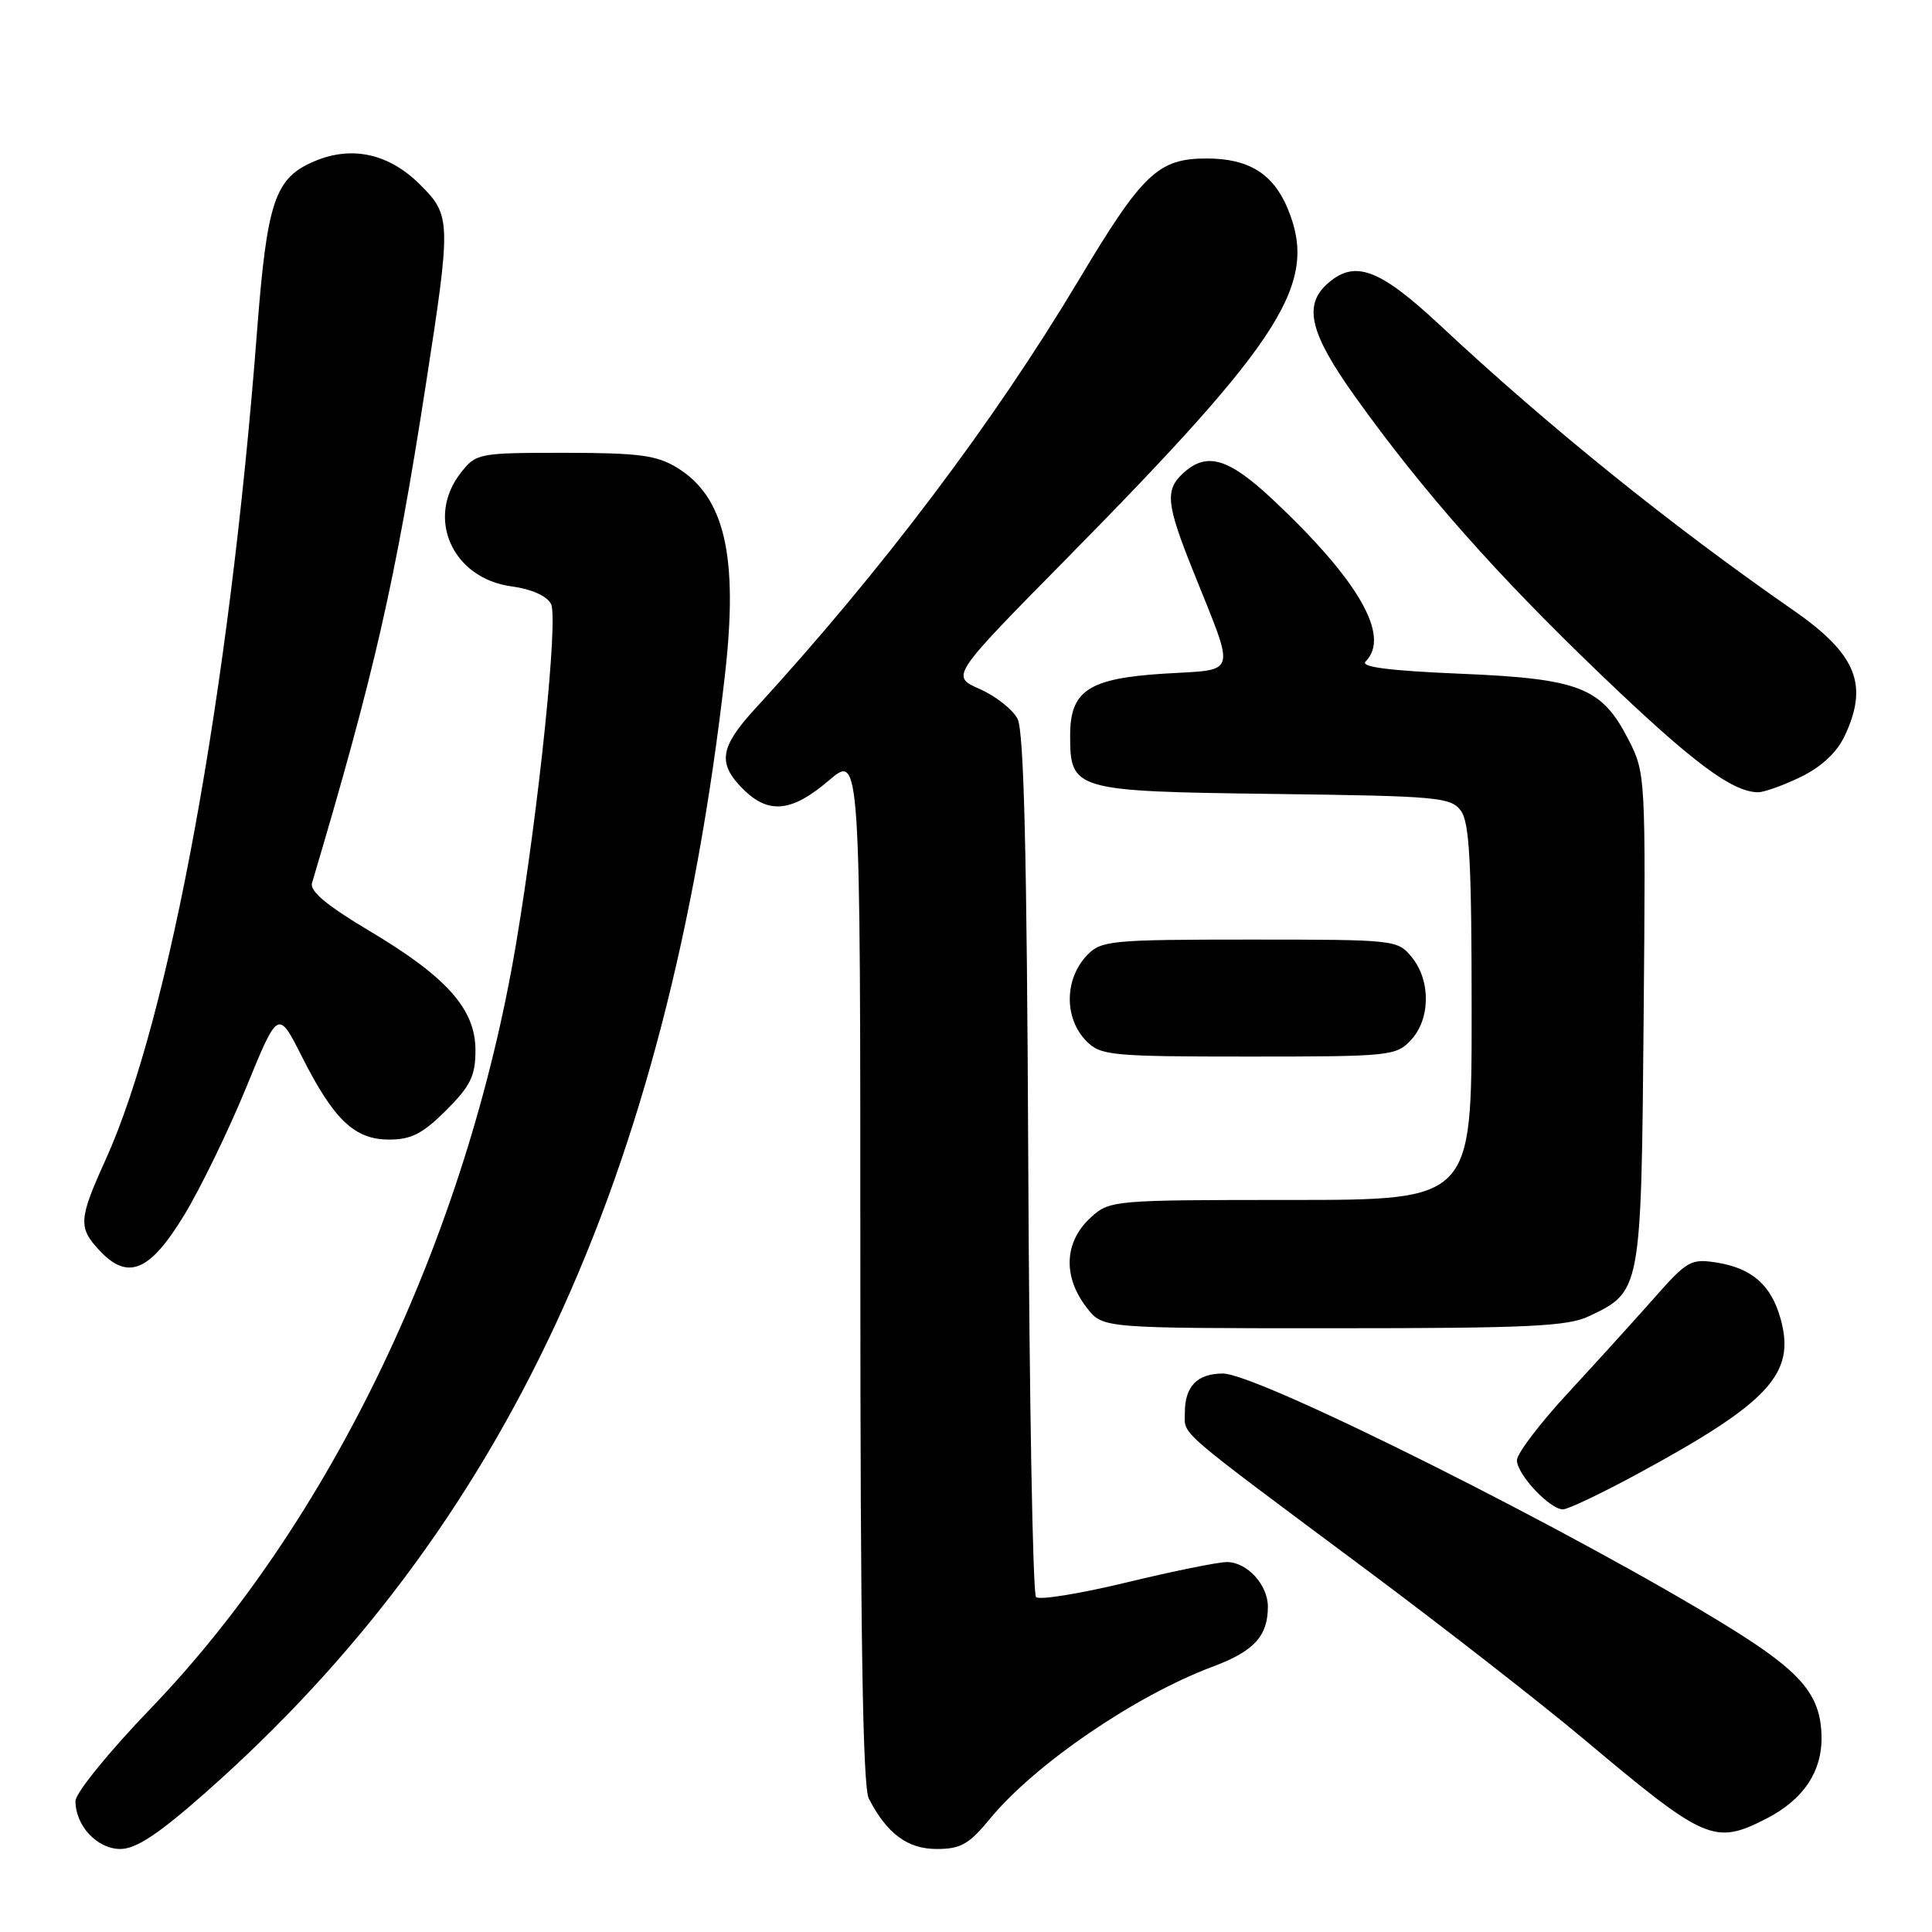 <?xml version="1.0" encoding="UTF-8" standalone="no"?>
<!DOCTYPE svg PUBLIC "-//W3C//DTD SVG 1.1//EN" "http://www.w3.org/Graphics/SVG/1.1/DTD/svg11.dtd" >
<svg xmlns="http://www.w3.org/2000/svg" xmlns:xlink="http://www.w3.org/1999/xlink" version="1.1" viewBox="0 0 256 256">
 <g >
 <path fill="currentColor"
d=" M 27.13 237.62 C 66.86 202.57 88.40 156.29 96.05 89.51 C 97.86 73.70 96.04 65.83 89.70 61.96 C 87.01 60.32 84.64 60.01 74.82 60.00 C 63.40 60.00 63.10 60.06 61.07 62.63 C 56.36 68.63 59.93 76.64 67.79 77.70 C 70.41 78.05 72.44 78.95 73.01 80.02 C 74.00 81.86 71.41 107.02 68.39 125.00 C 61.84 163.96 43.87 201.57 19.91 226.44 C 14.42 232.15 10.00 237.59 10.00 238.65 C 10.00 241.92 12.88 245.00 15.94 245.00 C 18.02 245.00 20.94 243.07 27.13 237.62 Z  M 131.19 240.98 C 137.14 233.76 150.43 224.68 160.69 220.84 C 166.16 218.80 168.00 216.79 168.00 212.89 C 168.00 210.00 165.26 207.01 162.60 206.98 C 161.44 206.97 155.45 208.19 149.28 209.68 C 143.11 211.17 137.71 212.05 137.28 211.62 C 136.85 211.19 136.39 185.33 136.25 154.17 C 136.07 113.22 135.68 96.87 134.83 95.25 C 134.19 94.01 131.93 92.23 129.82 91.30 C 125.97 89.60 125.97 89.60 141.30 74.05 C 170.12 44.80 174.74 37.49 170.61 27.60 C 168.68 23.00 165.44 21.00 159.91 21.00 C 153.45 21.00 151.40 22.95 142.89 37.19 C 131.63 56.01 116.76 75.71 100.05 93.92 C 95.37 99.03 95.05 101.14 98.45 104.55 C 101.84 107.93 104.91 107.62 109.82 103.42 C 114.00 99.84 114.00 99.84 114.00 167.99 C 114.00 216.50 114.32 236.76 115.12 238.32 C 117.53 242.98 120.25 245.00 124.12 245.00 C 127.30 245.00 128.40 244.38 131.19 240.98 Z  M 234.03 240.99 C 238.98 238.46 241.48 234.71 241.36 229.99 C 241.22 224.53 238.66 221.53 229.11 215.62 C 209.12 203.26 166.72 182.00 162.05 182.00 C 158.65 182.00 157.00 183.69 157.00 187.16 C 157.00 190.27 155.36 188.85 181.50 208.33 C 191.40 215.71 204.18 225.68 209.91 230.48 C 225.97 243.97 227.16 244.49 234.03 240.99 Z  M 216.90 195.34 C 234.42 185.85 237.95 182.04 235.95 174.79 C 234.72 170.32 232.19 168.07 227.55 167.31 C 224.05 166.75 223.59 167.01 219.17 172.01 C 216.60 174.92 211.46 180.58 207.75 184.60 C 204.04 188.61 201.00 192.61 201.00 193.49 C 201.00 195.36 205.36 200.00 207.10 200.00 C 207.76 200.00 212.17 197.90 216.90 195.34 Z  M 210.54 174.41 C 217.47 171.12 217.47 171.15 217.79 135.00 C 218.07 102.84 218.05 102.45 215.79 98.02 C 212.23 91.07 209.34 89.93 193.47 89.27 C 184.01 88.87 180.22 88.38 180.95 87.65 C 184.29 84.31 180.07 76.93 168.71 66.25 C 162.80 60.70 159.94 59.84 156.83 62.65 C 154.33 64.92 154.51 66.72 158.12 75.72 C 163.77 89.83 164.10 88.65 154.27 89.26 C 144.25 89.89 141.80 91.49 141.80 97.44 C 141.80 104.72 142.27 104.86 168.69 105.20 C 190.58 105.48 192.26 105.63 193.58 107.44 C 194.72 108.99 195.00 114.36 195.00 134.19 C 195.00 159.00 195.00 159.00 171.06 159.00 C 147.63 159.00 147.06 159.05 144.61 161.25 C 140.98 164.52 140.77 169.17 144.07 173.37 C 146.15 176.00 146.15 176.00 176.67 176.00 C 202.47 176.00 207.72 175.75 210.54 174.41 Z  M 24.41 161.00 C 26.58 157.43 30.27 149.83 32.61 144.13 C 36.85 133.76 36.85 133.76 40.00 140.00 C 44.24 148.40 46.98 151.00 51.57 151.00 C 54.49 151.00 56.02 150.21 59.12 147.12 C 62.36 143.88 63.00 142.56 63.00 139.15 C 63.00 133.71 59.20 129.44 48.85 123.29 C 43.35 120.01 41.02 118.08 41.34 117.02 C 49.62 89.17 52.37 77.15 56.43 50.93 C 59.79 29.27 59.77 28.57 55.68 24.48 C 51.57 20.37 46.68 19.27 41.73 21.34 C 36.41 23.56 35.39 26.59 34.05 44.00 C 30.39 91.70 22.48 134.96 13.99 153.68 C 10.41 161.57 10.34 162.67 13.22 165.73 C 16.96 169.71 19.87 168.48 24.41 161.00 Z  M 186.96 137.81 C 189.54 135.04 189.60 129.96 187.09 126.86 C 185.20 124.53 184.97 124.50 165.62 124.50 C 147.37 124.50 145.92 124.63 144.11 126.50 C 141.01 129.68 140.96 134.96 144.00 138.00 C 145.86 139.86 147.33 140.00 165.46 140.00 C 184.19 140.00 185.00 139.92 186.96 137.81 Z  M 238.59 102.96 C 241.33 101.63 243.37 99.73 244.41 97.55 C 247.65 90.72 246.00 86.68 237.61 80.85 C 221.44 69.63 205.11 56.46 190.86 43.14 C 182.72 35.54 179.48 34.35 175.83 37.65 C 172.67 40.52 173.61 44.25 179.62 52.64 C 188.53 65.10 198.31 76.15 212.17 89.43 C 224.20 100.97 229.48 104.92 232.93 104.98 C 233.72 104.99 236.27 104.08 238.59 102.96 Z "/>
</g>
</svg>